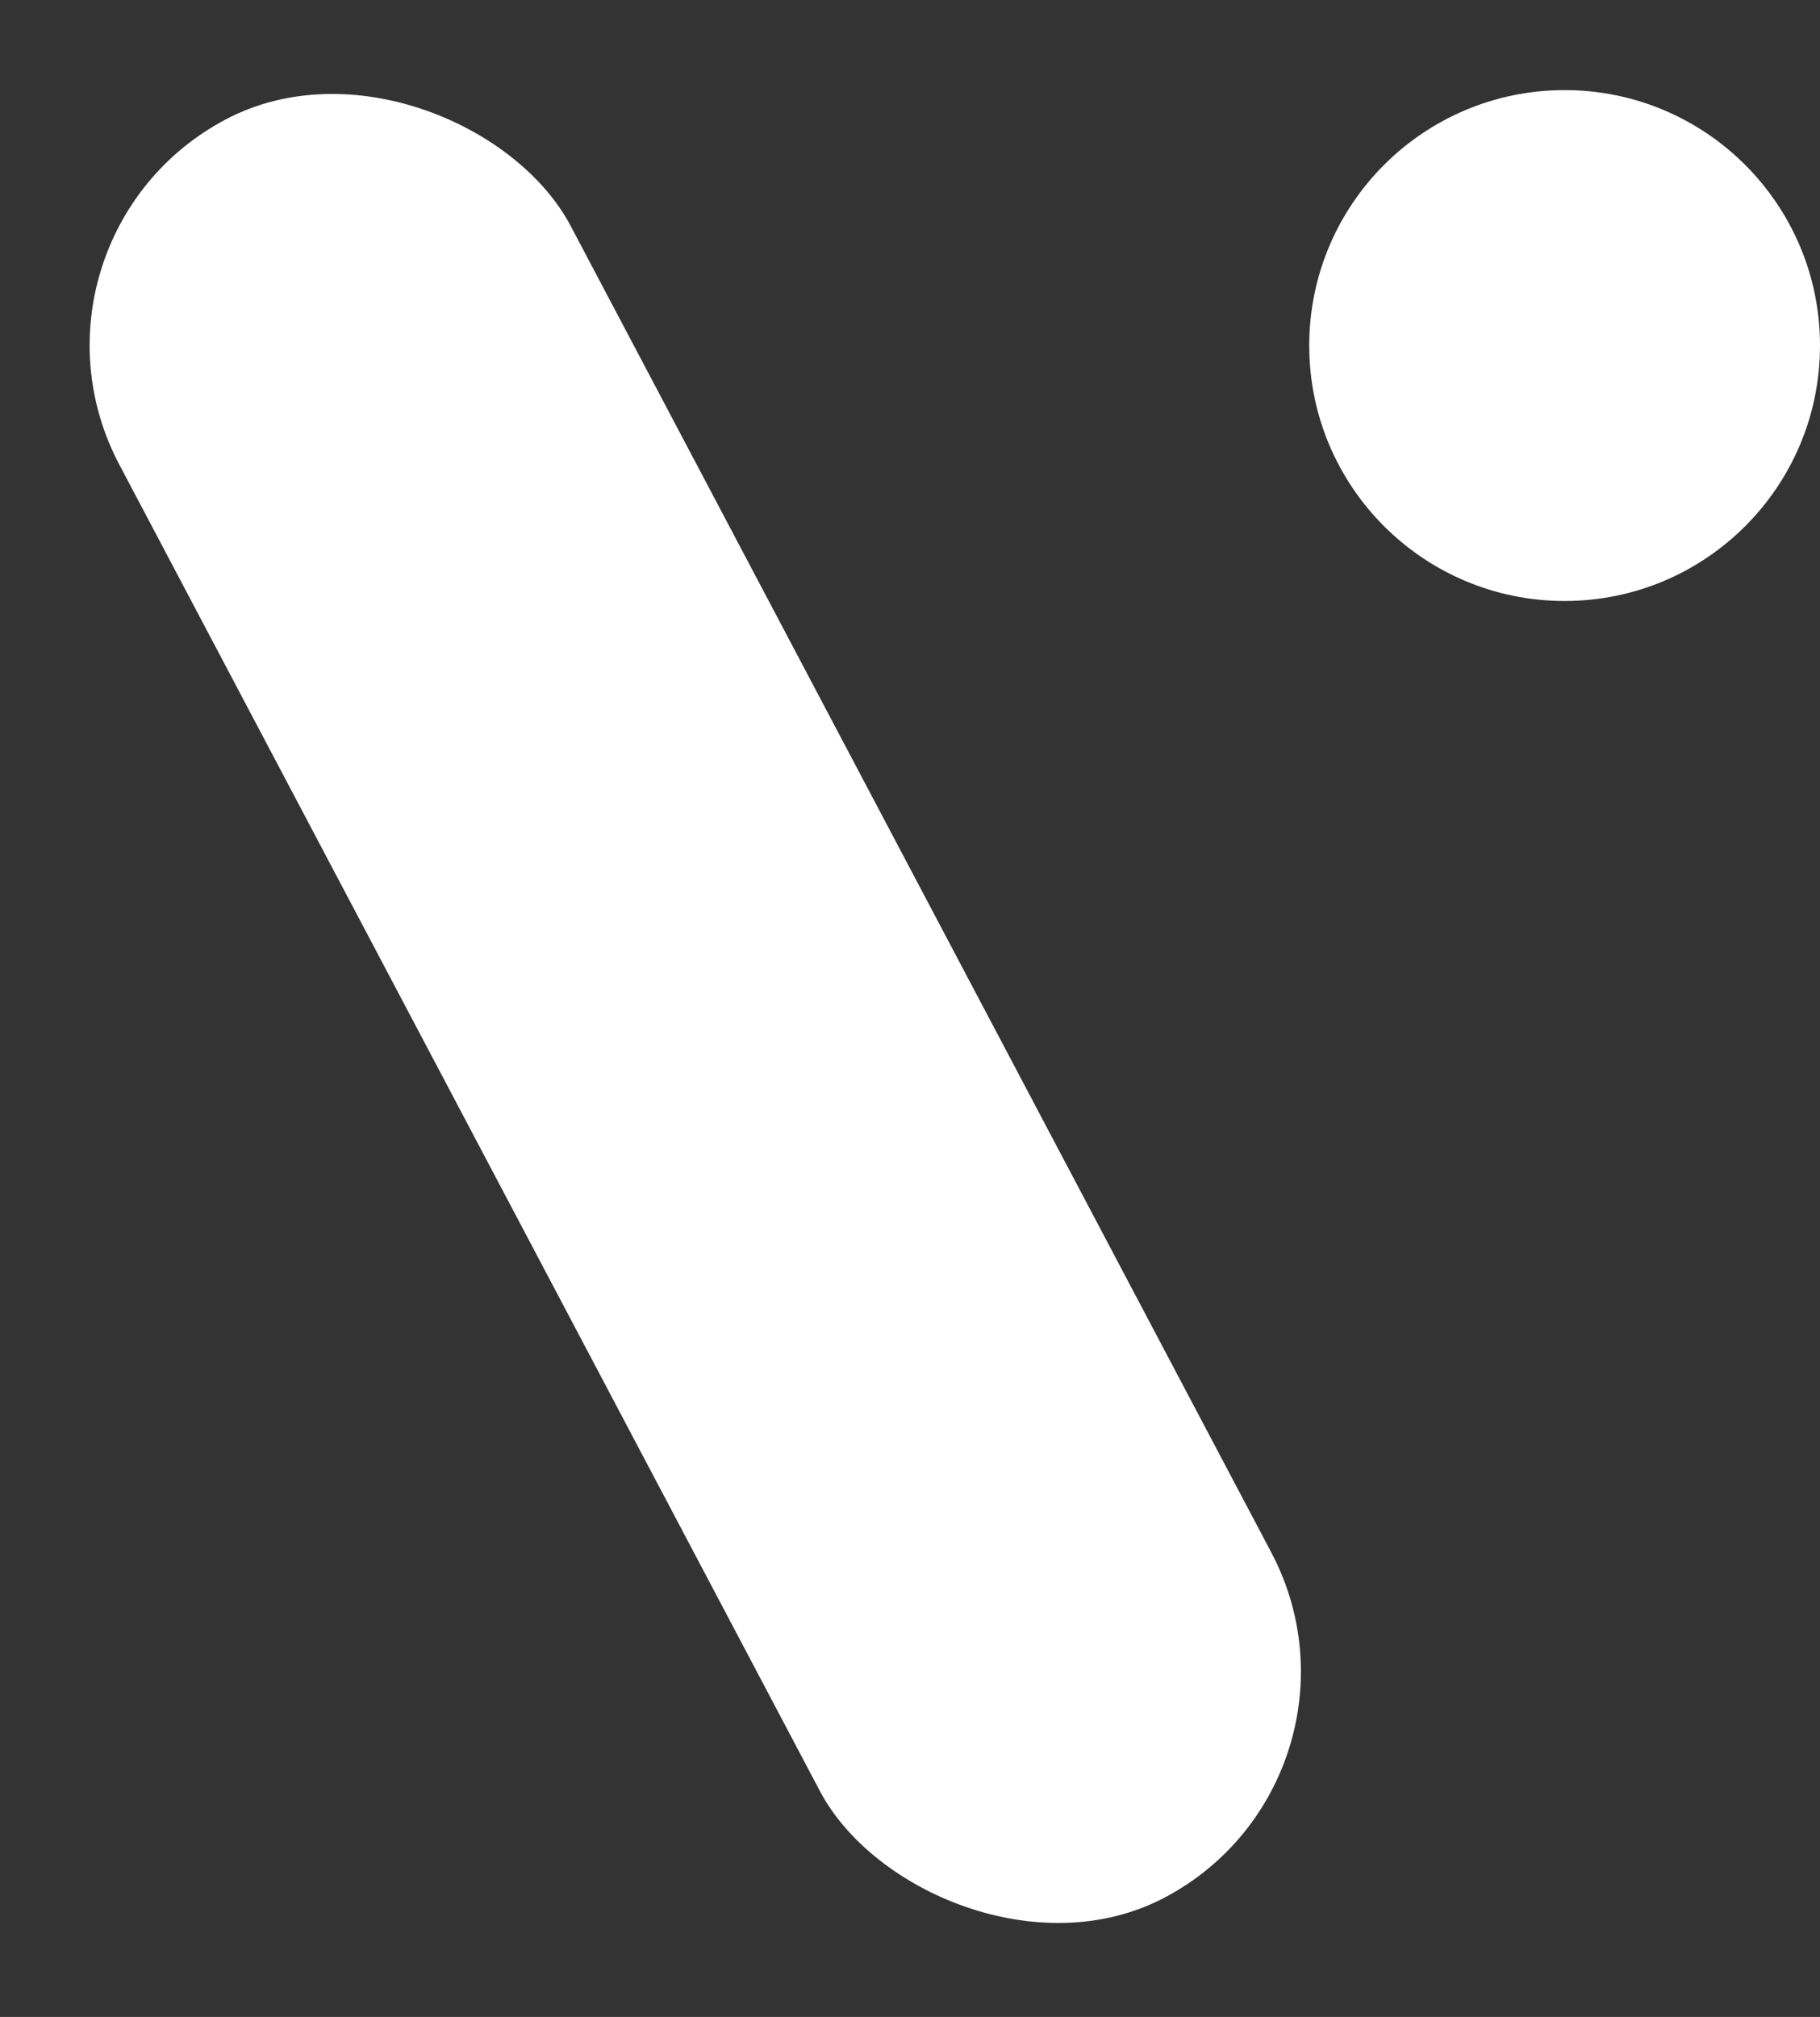 <svg id="Group_50" data-name="Group 50" xmlns="http://www.w3.org/2000/svg" width="613.03" height="679.213" viewBox="0 0 613.03 679.213">
  <rect x="0" y="0" width="613.03" height="679.213" fill="#333333" stroke="none"/>
  <rect id="Rectangle_13" data-name="Rectangle 13" width="172.006" height="677.344" rx="86.003" transform="matrix(0.884, -0.467, 0.467, 0.884, 0, 80.382)" fill="#fff"/>
  <circle id="Ellipse_18" data-name="Ellipse 18" cx="86.022" cy="86.022" r="86.022" transform="translate(440.986 30.344)" fill="#fff"/>
</svg>
